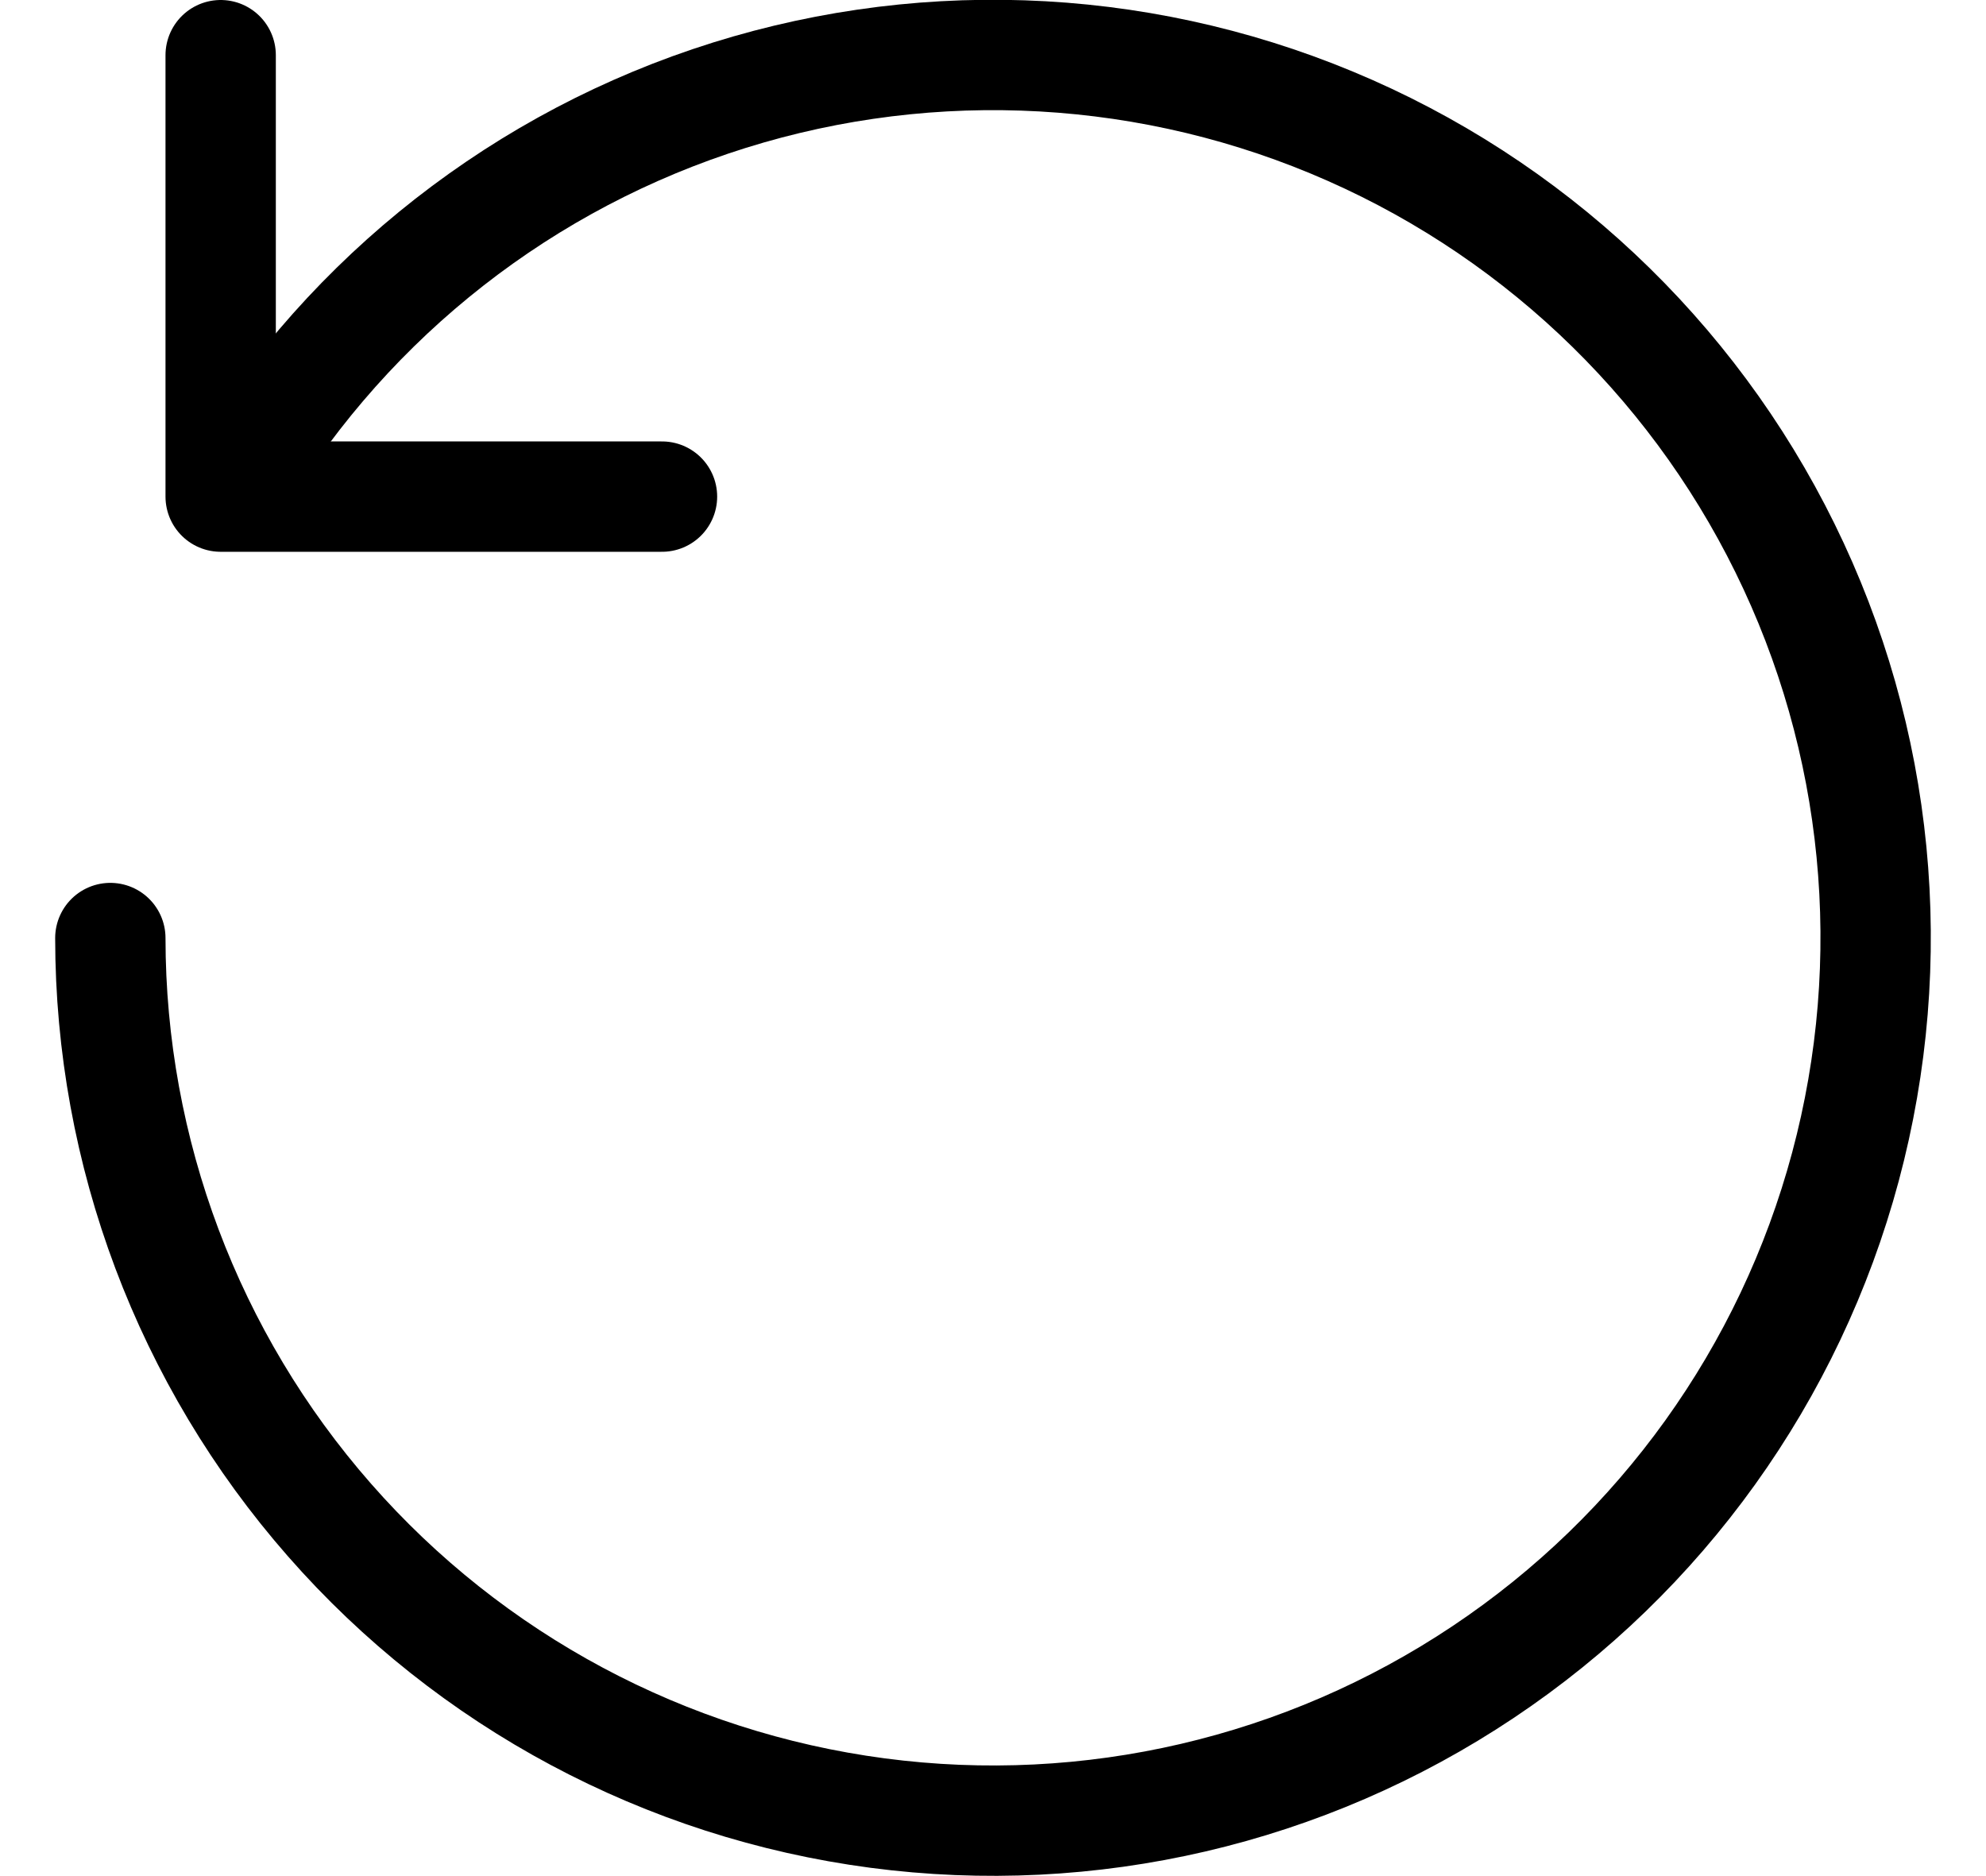 <svg width="18" height="17" viewBox="0 0 18 17" fill="none" xmlns="http://www.w3.org/2000/svg">
<path d="M2.078 4.487C3.051 2.808 4.6 1.54 6.438 0.919C8.277 0.298 10.278 0.366 12.069 1.11C13.861 1.854 15.321 3.225 16.178 4.966C17.035 6.706 17.229 8.699 16.726 10.573C16.223 12.447 15.056 14.074 13.442 15.151C11.828 16.229 9.878 16.683 7.954 16.429C6.031 16.175 4.265 15.232 2.986 13.773C1.706 12.314 1.001 10.44 1 8.5" stroke="black" stroke-linecap="round" stroke-linejoin="round"/>
<path d="M6 4.5H2V0.5" stroke="black" stroke-linecap="round" stroke-linejoin="round"/>
</svg>
